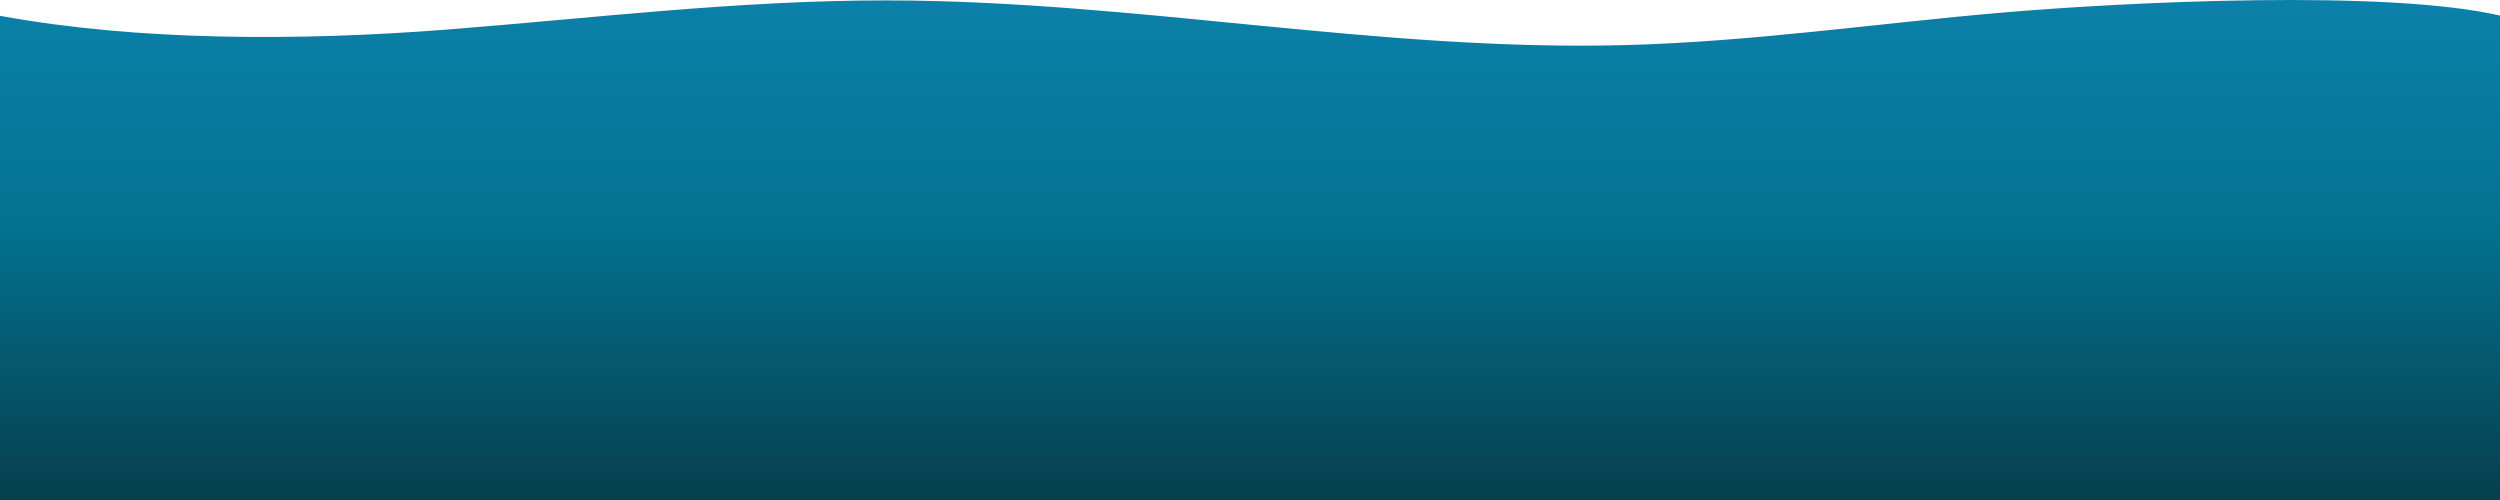 <?xml version="1.0" encoding="UTF-8"?>
<svg width="1499px" height="300px" viewBox="0 0 1499 300" version="1.1" xmlns="http://www.w3.org/2000/svg" xmlns:xlink="http://www.w3.org/1999/xlink">
    <!-- Generator: Sketch 47.1 (45422) - http://www.bohemiancoding.com/sketch -->
    <title>wave-5</title>
    <desc>Created with Sketch.</desc>
    <defs>
        <linearGradient x1="50%" y1="-0.001%" x2="50%" y2="100.007%" id="linearGradient-1">
            <stop stop-color="#0C81AA" offset="0%"></stop>
            <stop stop-color="#037391" offset="45%"></stop>
            <stop stop-color="#063F4C" offset="100%"></stop>
        </linearGradient>
    </defs>
    <g id="Page-1" stroke="none" stroke-width="1" fill="none" fill-rule="evenodd">
        <g id="wave-5" fill-rule="nonzero" fill="url(#linearGradient-1)">
            <path d="M1499.584,9.477 C1431.593,-6.47 1275.069,1.134 1199.841,7.604 C1124.613,14.074 1050.892,25.016 974.494,27.028 C825.506,30.947 681.167,0.415 531.92,0.242 C442.812,0.138 355.648,10.866 267.839,17.737 C180.03,24.608 82.545,24.677 0,9.477 L0,300 L1499.504,300 L1499.584,9.477 Z" id="Shape"></path>
        </g>
    </g>
</svg>
